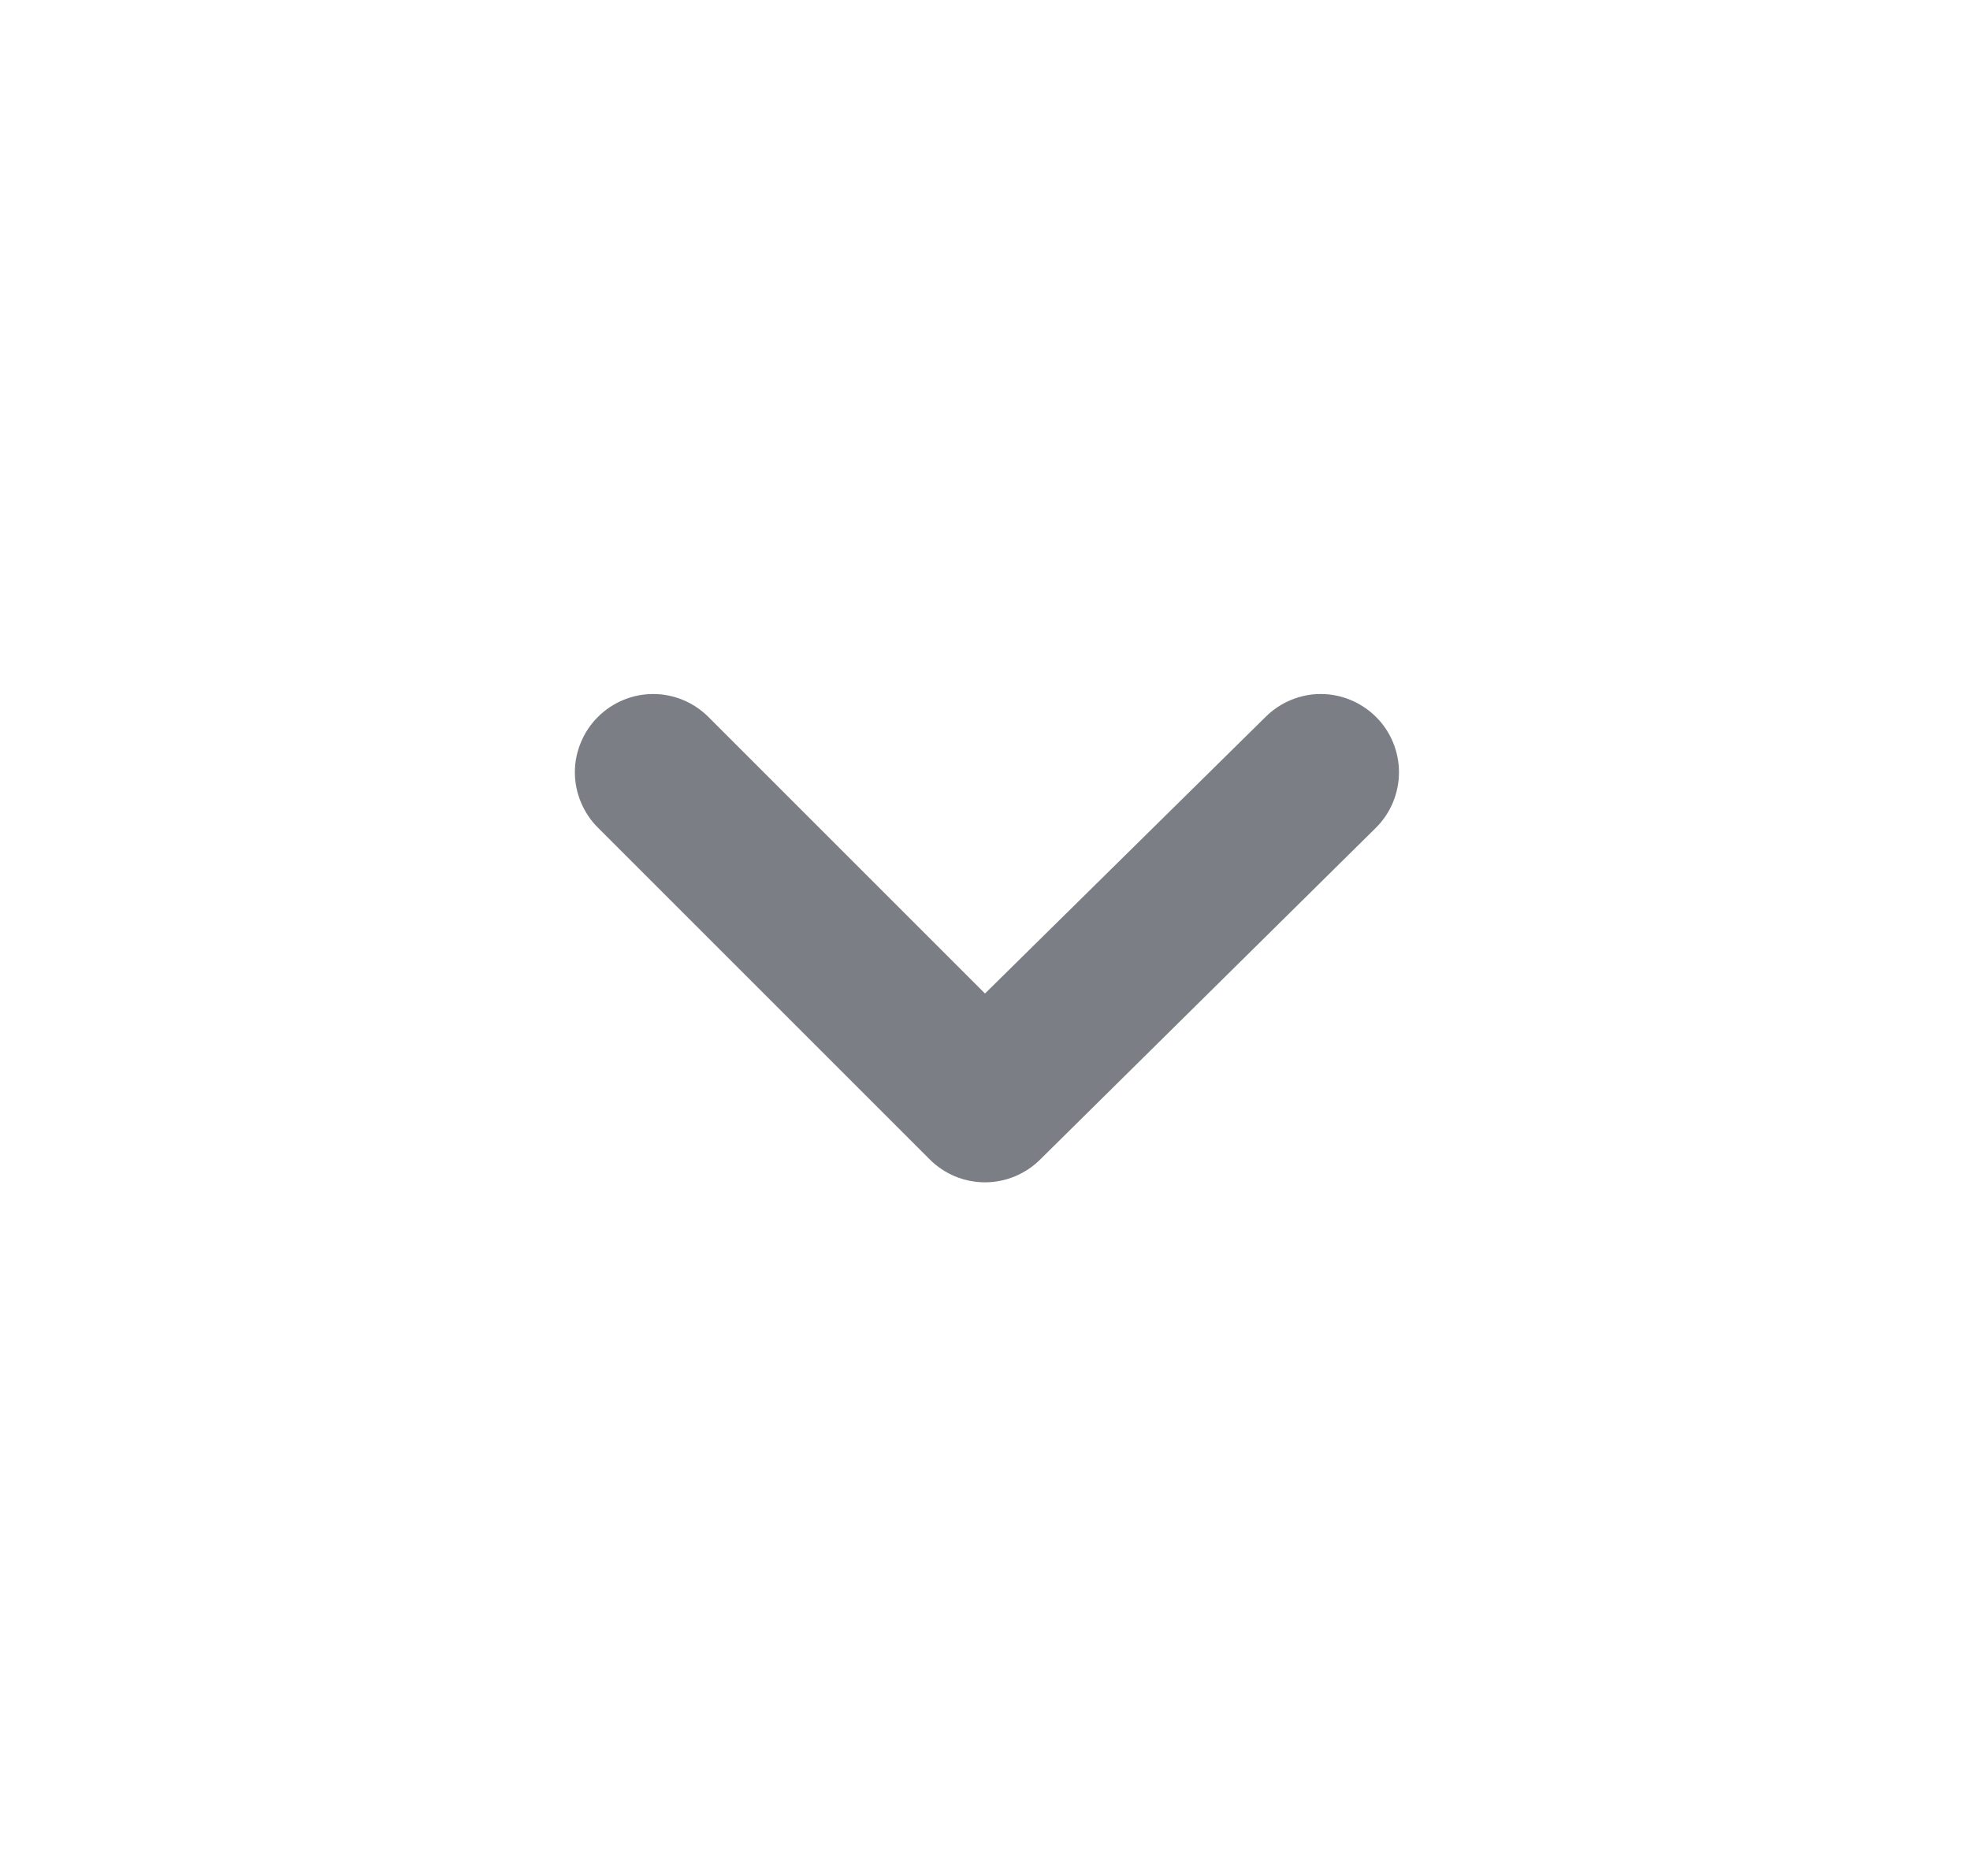 <svg width="21" height="20" viewBox="0 0 21 20" fill="none" xmlns="http://www.w3.org/2000/svg">
<path d="M14.667 7.642C14.51 7.487 14.299 7.399 14.079 7.399C13.859 7.399 13.648 7.487 13.492 7.642L10.5 10.592L7.55 7.642C7.394 7.487 7.183 7.399 6.962 7.399C6.742 7.399 6.531 7.487 6.375 7.642C6.297 7.719 6.235 7.811 6.193 7.913C6.15 8.014 6.128 8.123 6.128 8.233C6.128 8.343 6.15 8.452 6.193 8.554C6.235 8.655 6.297 8.748 6.375 8.825L9.908 12.358C9.986 12.437 10.078 12.498 10.179 12.541C10.281 12.583 10.39 12.605 10.5 12.605C10.61 12.605 10.719 12.583 10.82 12.541C10.922 12.498 11.014 12.437 11.092 12.358L14.667 8.825C14.745 8.748 14.807 8.655 14.849 8.554C14.891 8.452 14.913 8.343 14.913 8.233C14.913 8.123 14.891 8.014 14.849 7.913C14.807 7.811 14.745 7.719 14.667 7.642Z" fill="#7B7F85"/>
</svg>
